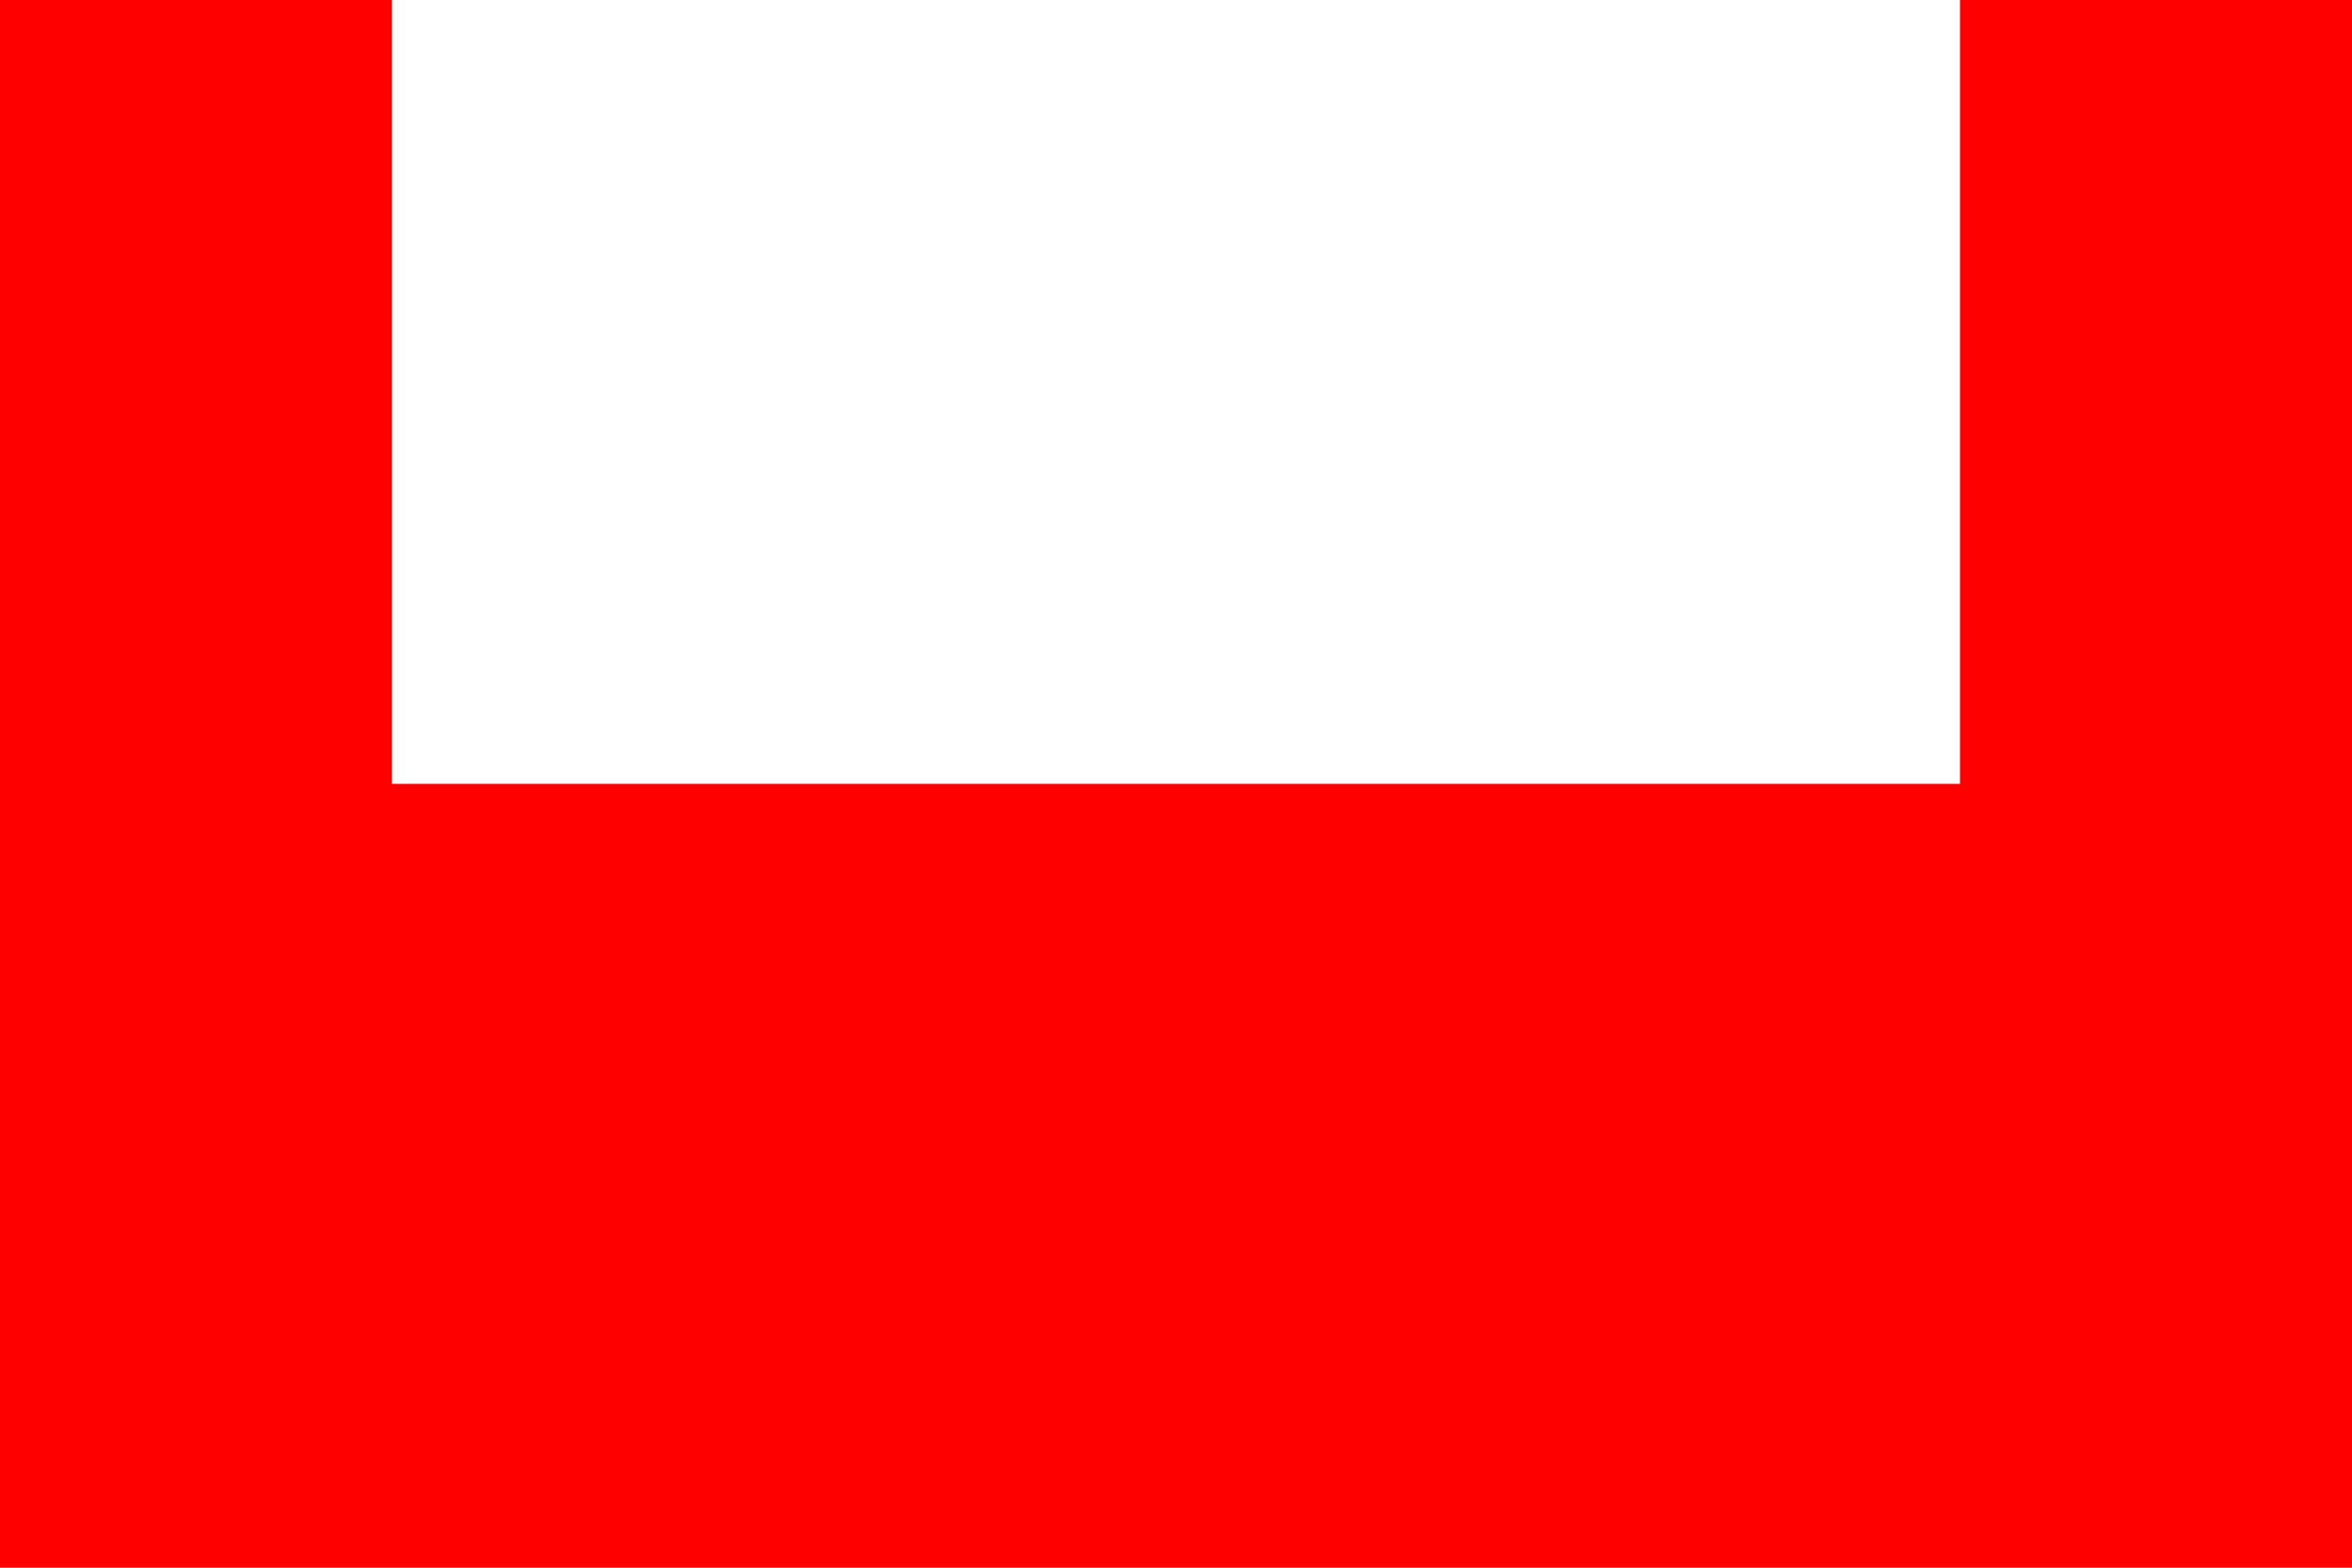 <svg xmlns="http://www.w3.org/2000/svg" viewBox="0 0 300 200">
	<path d="M0 0h300v200H0z" style="fill:red;fill-rule:evenodd" stroke-width="1"/>
	<path d="M50 0h100v100H50z m100 0h100v100H150z" style="fill-rule:evenodd;fill:#fff" stroke-width="1"/>
	<path d="M0 50h300M150 0v200M50 0v200" style="fill:#fff" stroke-width="1"/>
</svg>